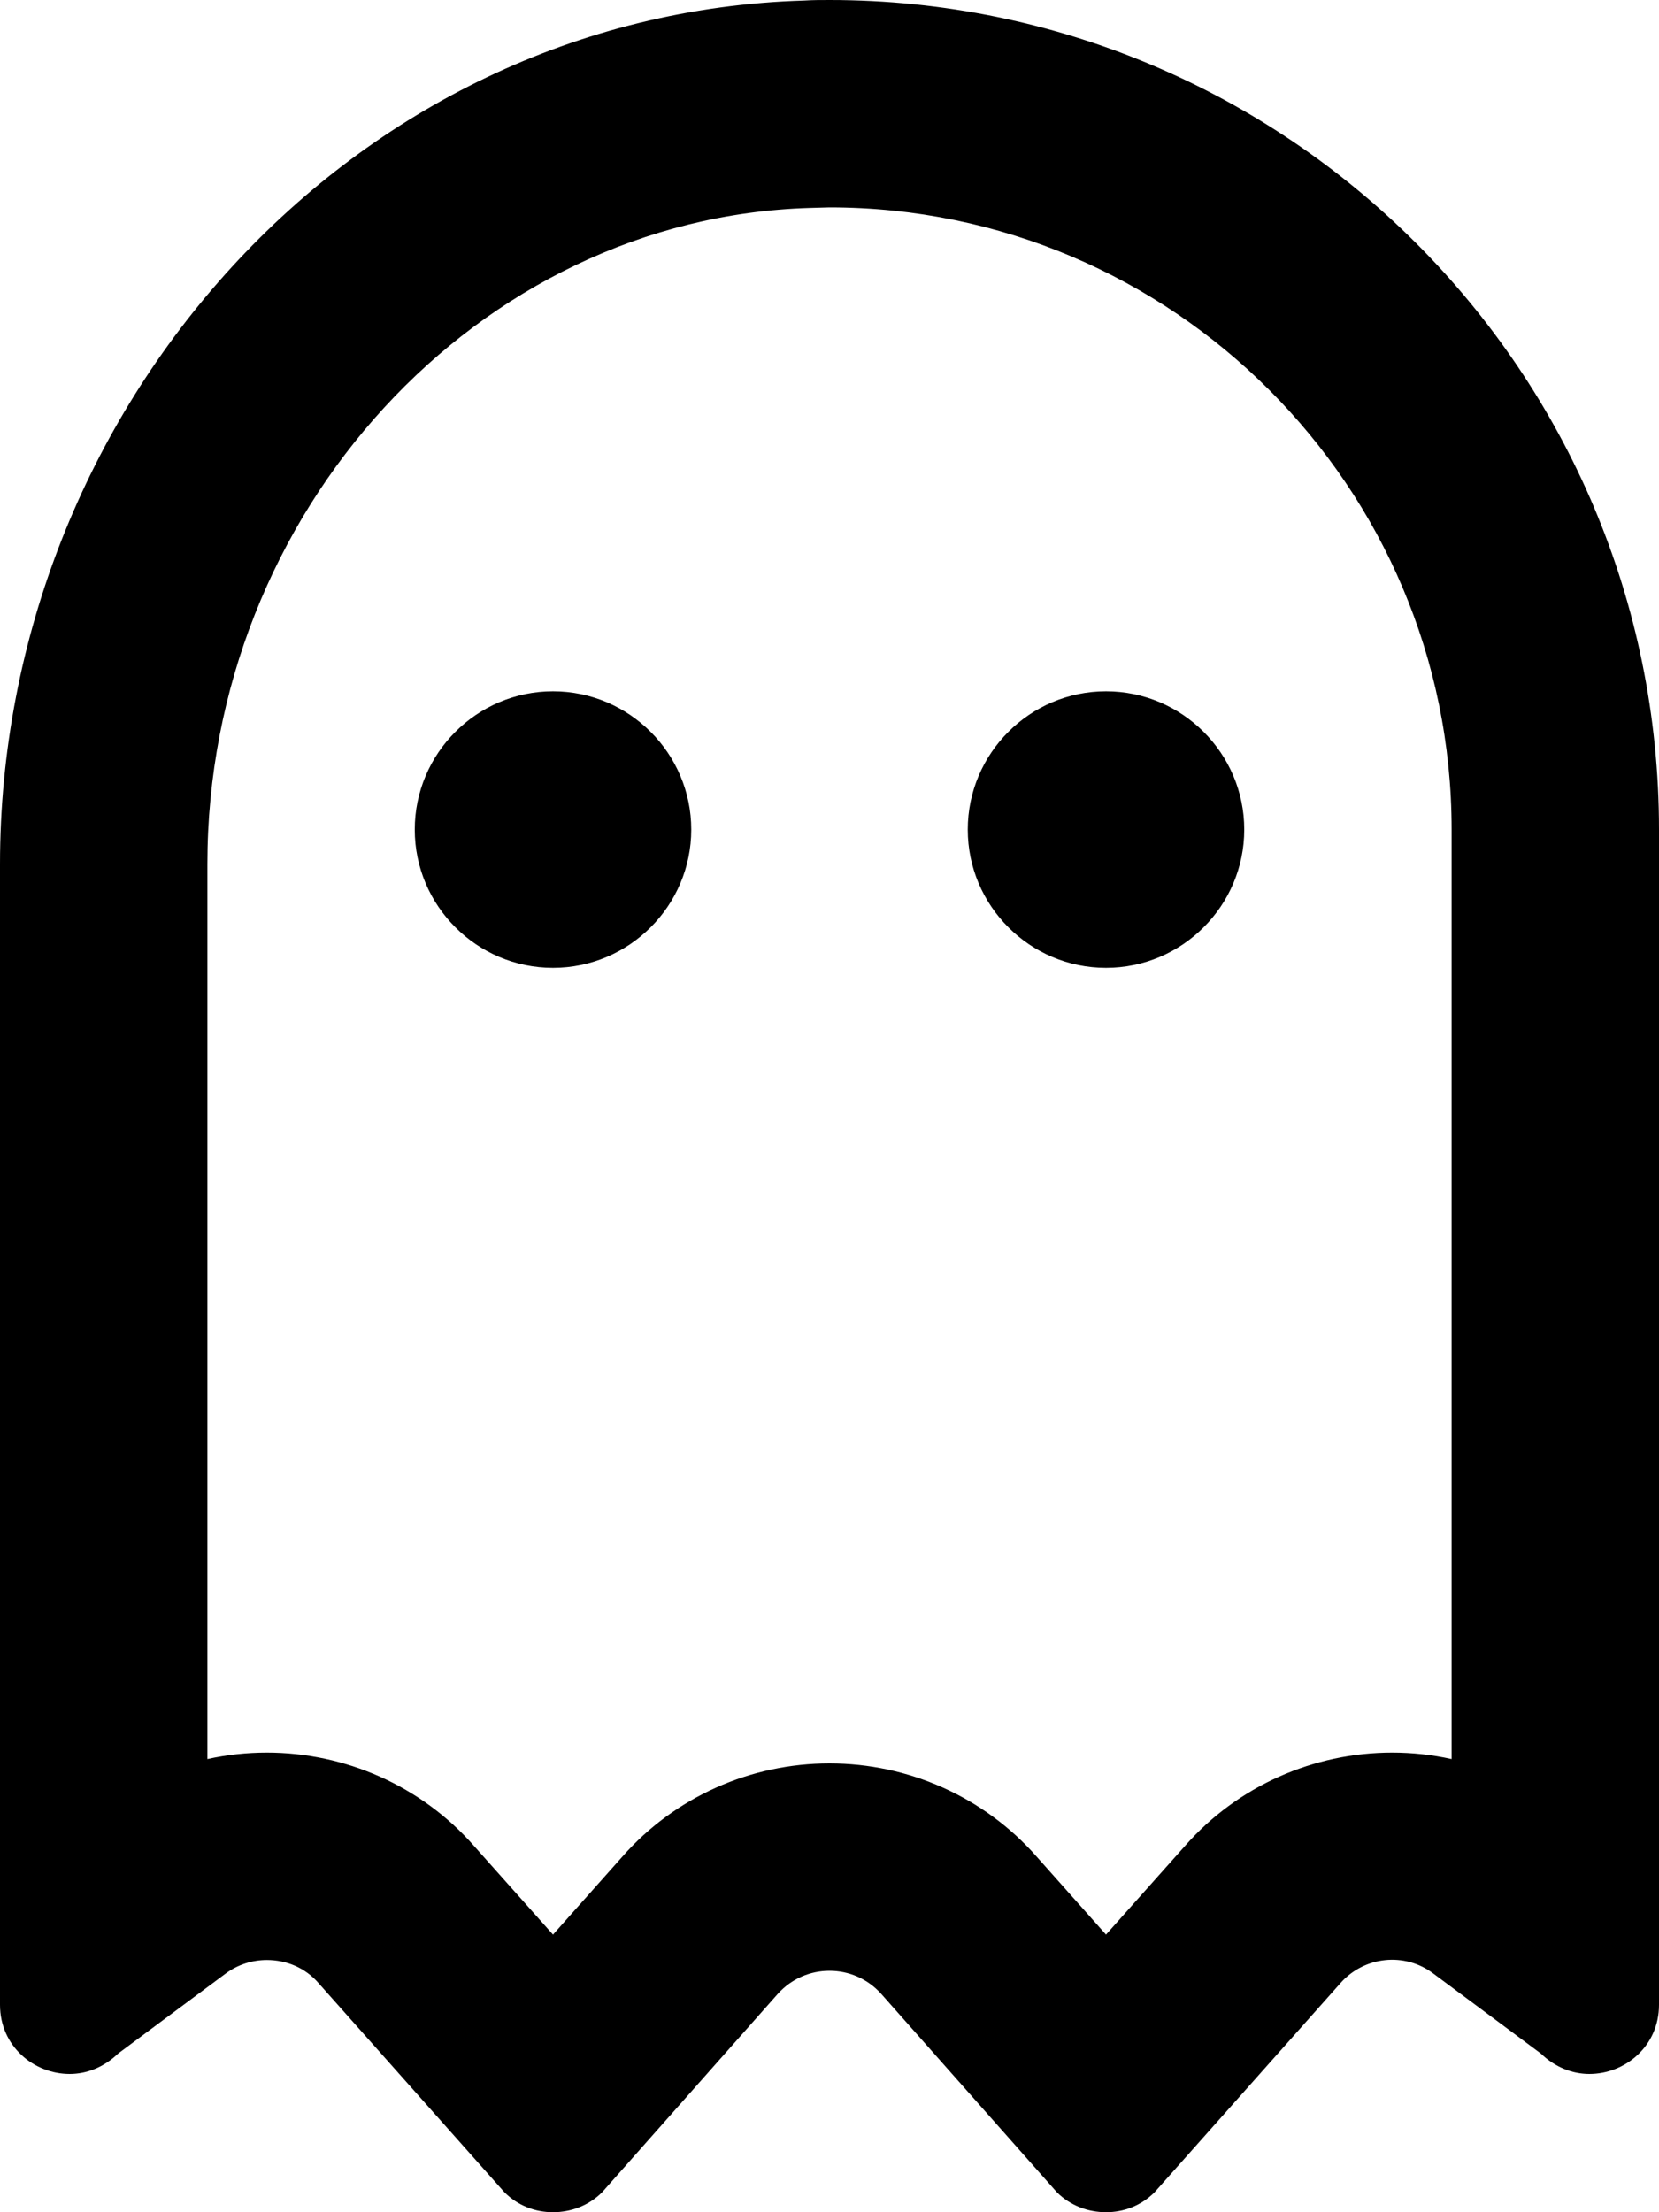 <svg xmlns="http://www.w3.org/2000/svg" viewBox="0 0 384 512"><!-- Font Awesome Pro 6.0.0-alpha2 by @fontawesome - https://fontawesome.com License - https://fontawesome.com/license (Commercial License) --><path d="M192 0C190 0 188.125 0 186.125 0.125C81 3.25 0 94.875 0 200V464C0 473.625 7.875 480 16.125 480C20 480 24 478.5 27.375 475.25L52.25 456.75C55.125 454.625 58.5 453.625 61.75 453.625C66.25 453.625 70.625 455.375 73.75 459L116.75 507.375C119.875 510.5 123.875 512 128 512C132.125 512 136.25 510.5 139.375 507.375L180 461.5C183.25 457.875 187.625 456.125 192 456.125S200.75 457.875 204 461.5L244.625 507.375C247.75 510.5 251.875 512 256 512C260.125 512 264.125 510.5 267.25 507.375L310.25 459C315.75 452.75 325.125 451.75 331.75 456.75L356.625 475.25C360 478.5 364 480 367.875 480C376.125 480 384 473.625 384 464V192C384 86.001 298 0 192 0ZM336 407.125C331.5 406.125 326.875 405.625 322.25 405.625C304 405.625 286.5 413.375 274.375 427.125L256 447.75L239.875 429.625C227.75 415.875 210.25 408.125 192 408.125S156.25 415.875 144.125 429.625L128 447.75L109.625 427.125C97.5 413.375 80 405.625 61.75 405.625C57.125 405.625 52.5 406.125 48 407.125V200C48 118.5 110.625 50.375 187.5 48.125L192 48C271.375 48 336 112.625 336 192V407.125ZM128 160C110.375 160 96 174.375 96 192S110.375 224 128 224S160 209.625 160 192S145.625 160 128 160ZM256 160C238.375 160 224 174.375 224 192S238.375 224 256 224C273.625 224 288 209.625 288 192S273.625 160 256 160Z"/></svg>